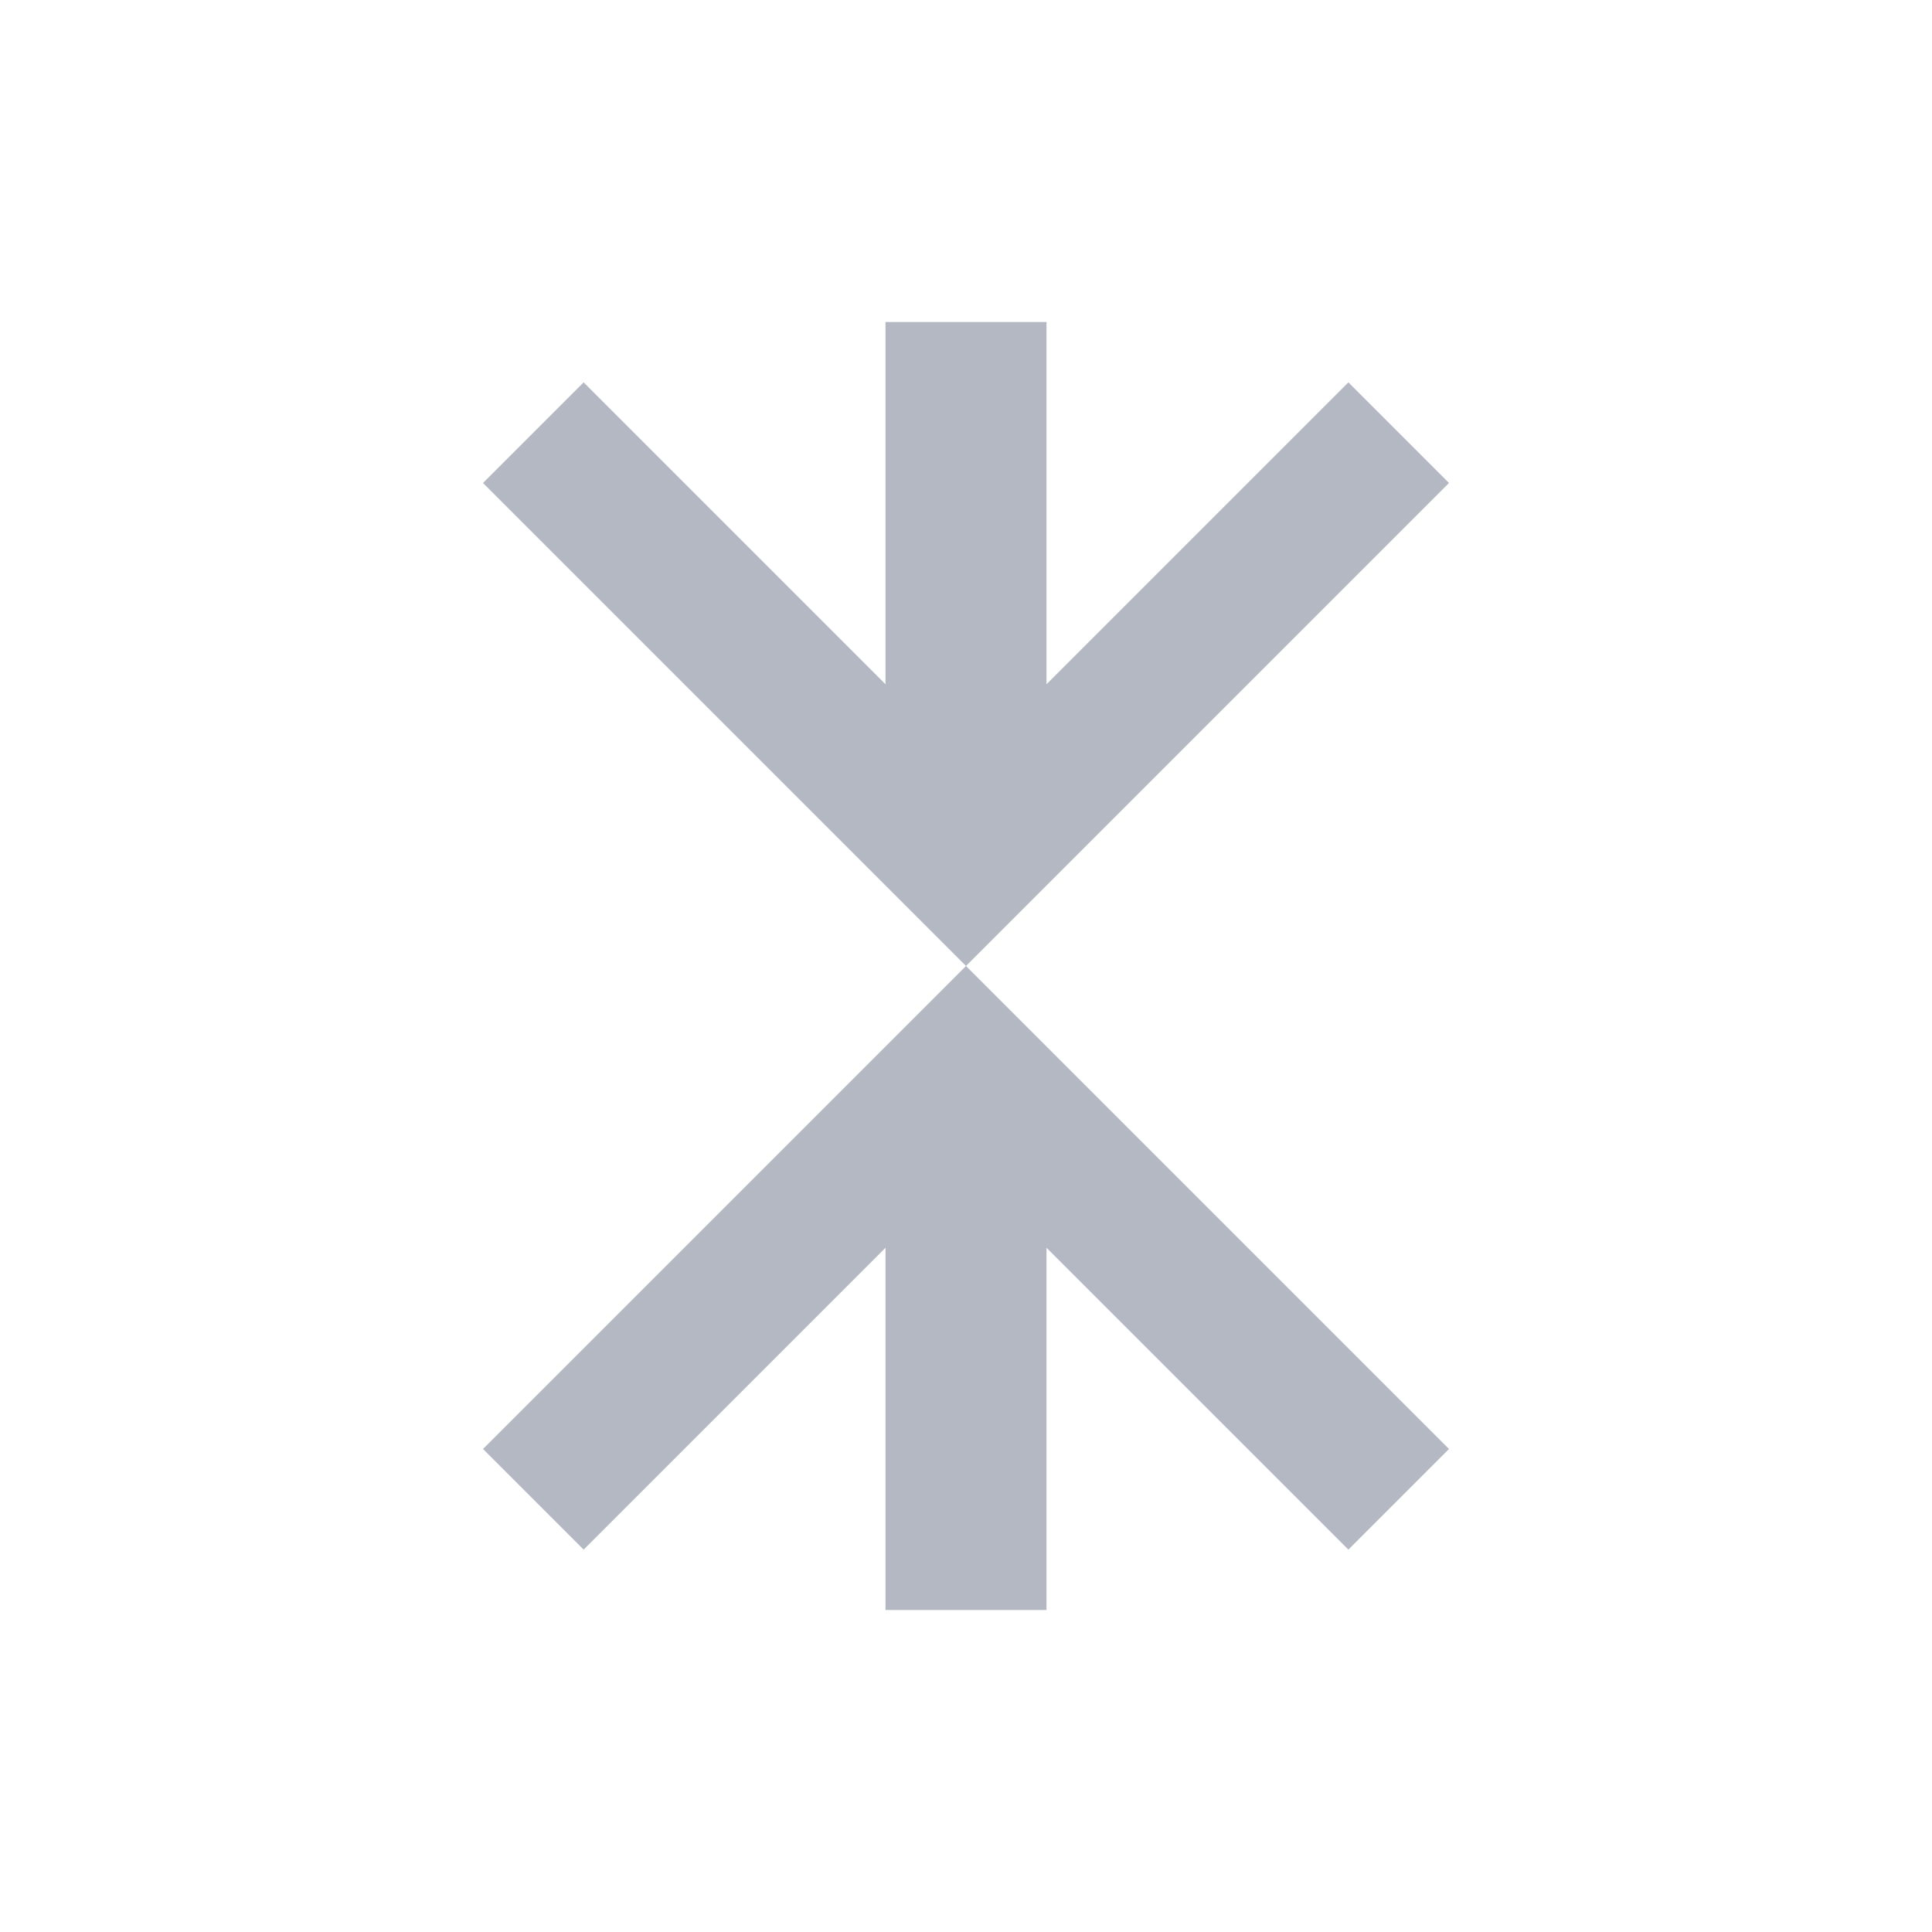 <svg xmlns="http://www.w3.org/2000/svg" width="24" height="24" version="1.1">
 <defs>
  <style id="current-color-scheme" type="text/css">
   .ColorScheme-Text { color:#b3b8c3; } .ColorScheme-Highlight { color:#4285f4; }
  </style>
 </defs>
 <g transform="translate(4,4)">
  <path style="fill:currentColor" class="ColorScheme-Text" d="M 7,16 V 11.5 L 3.25,15.25 2,14 8,8 14,14 12.75,15.25 9,11.5 V 16 Z M 7,0 V 4.5 L 3.25,0.75 2,2 8,8 14,2 12.75,0.75 9,4.5 V 0 Z"/>
 </g>
</svg>
